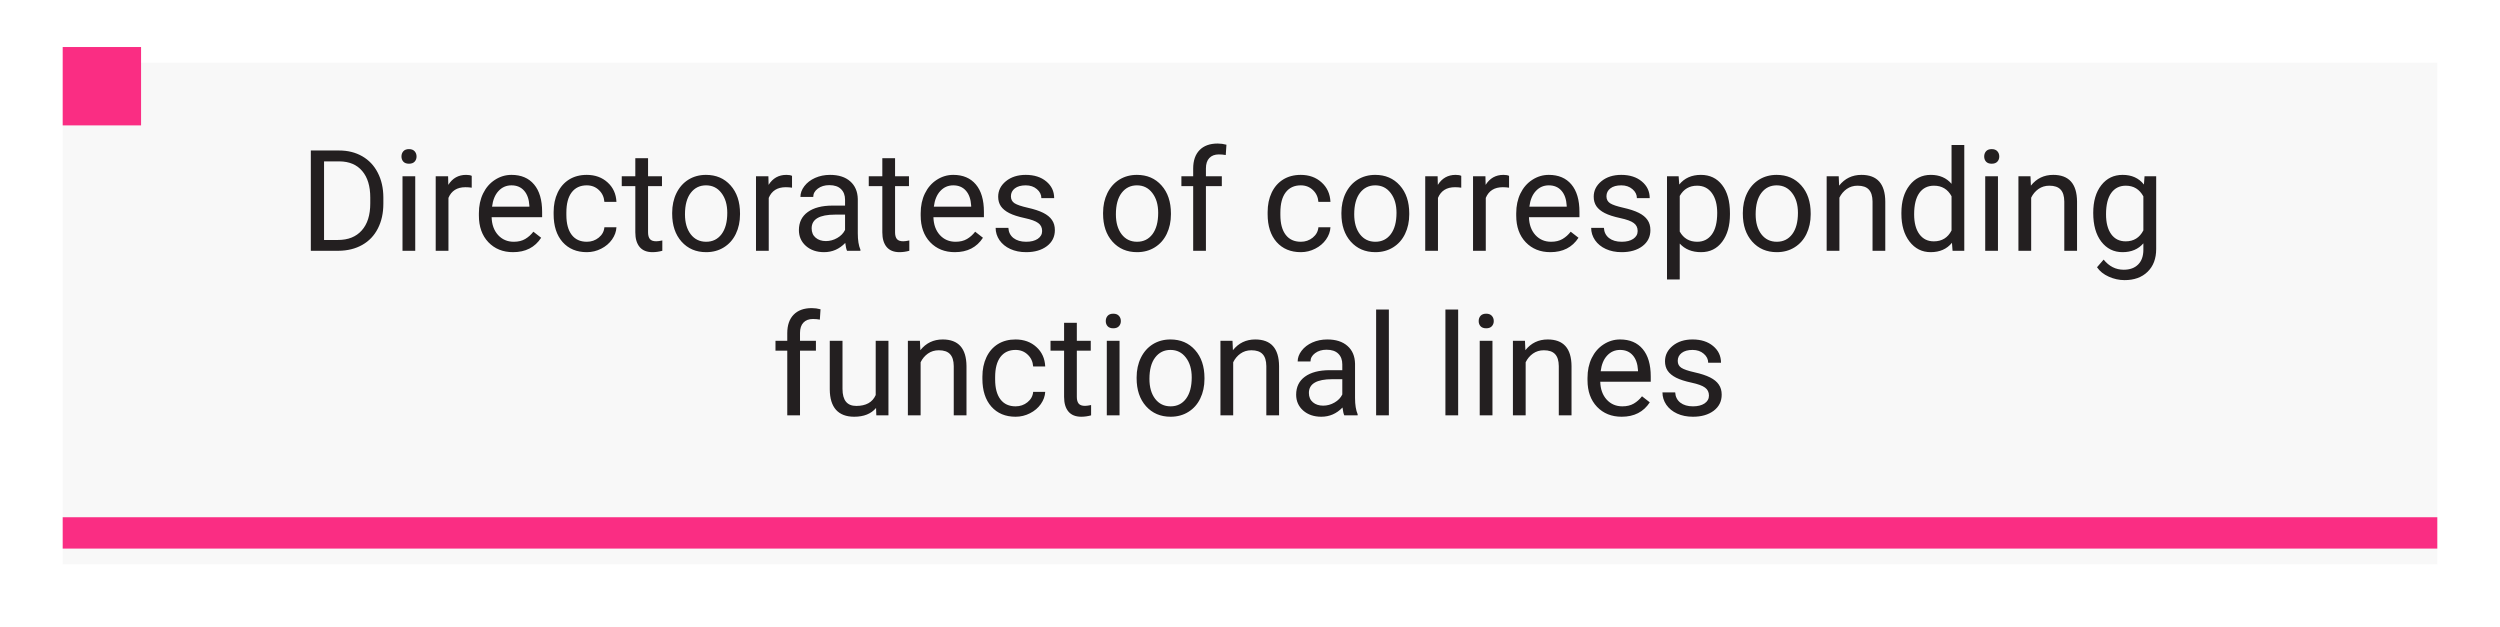 <svg width="319" height="80" viewBox="0 0 319 80" fill="none" xmlns="http://www.w3.org/2000/svg">
<g filter="url(#filter0_d)">
<rect x="8" y="6" width="303" height="64" fill="#F8F8F8"/>
</g>
<rect x="311" y="66" width="4" height="303" transform="rotate(90 311 66)" fill="#FA2D83"/>
<path d="M39.661 32V19.203H43.273C44.387 19.203 45.371 19.449 46.227 19.941C47.082 20.434 47.741 21.134 48.204 22.042C48.673 22.95 48.91 23.993 48.916 25.171V25.988C48.916 27.195 48.682 28.253 48.213 29.161C47.75 30.069 47.085 30.767 46.218 31.253C45.356 31.739 44.352 31.988 43.203 32H39.661ZM41.349 20.592V30.62H43.124C44.425 30.62 45.435 30.216 46.156 29.407C46.883 28.599 47.246 27.447 47.246 25.953V25.206C47.246 23.753 46.903 22.625 46.218 21.822C45.538 21.014 44.571 20.604 43.317 20.592H41.349ZM52.985 32H51.359V22.49H52.985V32ZM51.227 19.968C51.227 19.704 51.307 19.481 51.465 19.3C51.629 19.118 51.869 19.027 52.185 19.027C52.502 19.027 52.742 19.118 52.906 19.3C53.07 19.481 53.152 19.704 53.152 19.968C53.152 20.231 53.07 20.451 52.906 20.627C52.742 20.803 52.502 20.891 52.185 20.891C51.869 20.891 51.629 20.803 51.465 20.627C51.307 20.451 51.227 20.231 51.227 19.968ZM60.192 23.949C59.946 23.908 59.68 23.888 59.393 23.888C58.326 23.888 57.602 24.342 57.222 25.25V32H55.596V22.49H57.178L57.204 23.589C57.737 22.739 58.493 22.314 59.472 22.314C59.788 22.314 60.028 22.355 60.192 22.438V23.949ZM65.466 32.176C64.177 32.176 63.128 31.754 62.319 30.91C61.511 30.061 61.106 28.927 61.106 27.509V27.21C61.106 26.267 61.285 25.426 61.643 24.688C62.006 23.943 62.51 23.363 63.154 22.947C63.805 22.525 64.508 22.314 65.264 22.314C66.5 22.314 67.461 22.722 68.147 23.536C68.832 24.351 69.175 25.517 69.175 27.034V27.711H62.732C62.756 28.648 63.028 29.407 63.55 29.987C64.077 30.561 64.745 30.849 65.554 30.849C66.128 30.849 66.614 30.731 67.013 30.497C67.411 30.263 67.76 29.952 68.059 29.565L69.052 30.339C68.255 31.564 67.06 32.176 65.466 32.176ZM65.264 23.65C64.607 23.65 64.057 23.891 63.611 24.371C63.166 24.846 62.891 25.514 62.785 26.375H67.549V26.252C67.502 25.426 67.279 24.787 66.881 24.336C66.482 23.879 65.943 23.65 65.264 23.65ZM74.879 30.849C75.459 30.849 75.966 30.673 76.399 30.321C76.833 29.97 77.073 29.53 77.12 29.003H78.658C78.629 29.548 78.441 30.066 78.096 30.559C77.75 31.051 77.287 31.443 76.707 31.736C76.133 32.029 75.523 32.176 74.879 32.176C73.584 32.176 72.553 31.745 71.785 30.884C71.023 30.017 70.643 28.833 70.643 27.333V27.061C70.643 26.135 70.812 25.311 71.152 24.591C71.492 23.87 71.978 23.311 72.611 22.912C73.25 22.514 74.003 22.314 74.87 22.314C75.936 22.314 76.821 22.634 77.524 23.273C78.233 23.911 78.611 24.74 78.658 25.76H77.12C77.073 25.145 76.839 24.641 76.417 24.248C76.001 23.85 75.485 23.65 74.87 23.65C74.044 23.65 73.402 23.949 72.945 24.547C72.494 25.139 72.269 25.997 72.269 27.122V27.43C72.269 28.525 72.494 29.369 72.945 29.961C73.397 30.553 74.041 30.849 74.879 30.849ZM82.692 20.188V22.49H84.468V23.747H82.692V29.645C82.692 30.025 82.772 30.312 82.93 30.506C83.088 30.693 83.357 30.787 83.738 30.787C83.926 30.787 84.184 30.752 84.512 30.682V32C84.084 32.117 83.668 32.176 83.264 32.176C82.537 32.176 81.989 31.956 81.62 31.517C81.251 31.077 81.066 30.453 81.066 29.645V23.747H79.335V22.49H81.066V20.188H82.692ZM85.769 27.157C85.769 26.226 85.95 25.388 86.314 24.644C86.683 23.899 87.192 23.325 87.843 22.921C88.499 22.517 89.246 22.314 90.084 22.314C91.379 22.314 92.425 22.763 93.222 23.659C94.024 24.556 94.426 25.748 94.426 27.236V27.351C94.426 28.276 94.247 29.108 93.89 29.847C93.538 30.579 93.031 31.15 92.369 31.561C91.713 31.971 90.957 32.176 90.102 32.176C88.812 32.176 87.767 31.727 86.964 30.831C86.167 29.935 85.769 28.748 85.769 27.271V27.157ZM87.403 27.351C87.403 28.405 87.647 29.252 88.133 29.891C88.625 30.529 89.281 30.849 90.102 30.849C90.928 30.849 91.584 30.526 92.07 29.882C92.557 29.231 92.8 28.323 92.8 27.157C92.8 26.114 92.551 25.27 92.053 24.626C91.561 23.976 90.904 23.65 90.084 23.65C89.281 23.65 88.634 23.97 88.142 24.608C87.649 25.247 87.403 26.161 87.403 27.351ZM101.062 23.949C100.815 23.908 100.549 23.888 100.262 23.888C99.195 23.888 98.472 24.342 98.091 25.25V32H96.465V22.49H98.047L98.073 23.589C98.606 22.739 99.362 22.314 100.341 22.314C100.657 22.314 100.897 22.355 101.062 22.438V23.949ZM108.084 32C107.99 31.812 107.914 31.479 107.855 30.998C107.1 31.783 106.197 32.176 105.148 32.176C104.211 32.176 103.44 31.912 102.837 31.385C102.239 30.852 101.94 30.178 101.94 29.363C101.94 28.373 102.315 27.605 103.065 27.061C103.821 26.51 104.882 26.234 106.247 26.234H107.829V25.487C107.829 24.919 107.659 24.468 107.319 24.134C106.979 23.794 106.479 23.624 105.816 23.624C105.236 23.624 104.75 23.77 104.357 24.064C103.965 24.356 103.769 24.711 103.769 25.127H102.134C102.134 24.652 102.301 24.195 102.635 23.756C102.975 23.311 103.432 22.959 104.006 22.701C104.586 22.443 105.222 22.314 105.913 22.314C107.009 22.314 107.867 22.59 108.488 23.141C109.109 23.686 109.432 24.439 109.455 25.399V29.776C109.455 30.649 109.566 31.344 109.789 31.859V32H108.084ZM105.386 30.761C105.896 30.761 106.379 30.629 106.836 30.365C107.293 30.102 107.624 29.759 107.829 29.337V27.386H106.555C104.562 27.386 103.566 27.969 103.566 29.135C103.566 29.645 103.736 30.043 104.076 30.33C104.416 30.617 104.853 30.761 105.386 30.761ZM114.21 20.188V22.49H115.985V23.747H114.21V29.645C114.21 30.025 114.289 30.312 114.447 30.506C114.605 30.693 114.875 30.787 115.256 30.787C115.443 30.787 115.701 30.752 116.029 30.682V32C115.602 32.117 115.186 32.176 114.781 32.176C114.055 32.176 113.507 31.956 113.138 31.517C112.769 31.077 112.584 30.453 112.584 29.645V23.747H110.853V22.49H112.584V20.188H114.21ZM121.839 32.176C120.55 32.176 119.501 31.754 118.692 30.91C117.884 30.061 117.479 28.927 117.479 27.509V27.21C117.479 26.267 117.658 25.426 118.016 24.688C118.379 23.943 118.883 23.363 119.527 22.947C120.178 22.525 120.881 22.314 121.637 22.314C122.873 22.314 123.834 22.722 124.52 23.536C125.205 24.351 125.548 25.517 125.548 27.034V27.711H119.105C119.129 28.648 119.401 29.407 119.923 29.987C120.45 30.561 121.118 30.849 121.927 30.849C122.501 30.849 122.987 30.731 123.386 30.497C123.784 30.263 124.133 29.952 124.432 29.565L125.425 30.339C124.628 31.564 123.433 32.176 121.839 32.176ZM121.637 23.65C120.98 23.65 120.43 23.891 119.984 24.371C119.539 24.846 119.264 25.514 119.158 26.375H123.922V26.252C123.875 25.426 123.652 24.787 123.254 24.336C122.855 23.879 122.316 23.65 121.637 23.65ZM132.975 29.477C132.975 29.038 132.808 28.698 132.474 28.458C132.146 28.212 131.568 28.001 130.742 27.825C129.922 27.649 129.269 27.439 128.782 27.192C128.302 26.946 127.944 26.653 127.71 26.314C127.481 25.974 127.367 25.569 127.367 25.101C127.367 24.321 127.695 23.662 128.352 23.123C129.014 22.584 129.857 22.314 130.883 22.314C131.961 22.314 132.834 22.593 133.502 23.149C134.176 23.706 134.513 24.418 134.513 25.285H132.878C132.878 24.84 132.688 24.456 132.307 24.134C131.932 23.811 131.457 23.65 130.883 23.65C130.291 23.65 129.828 23.779 129.494 24.037C129.16 24.295 128.993 24.632 128.993 25.048C128.993 25.44 129.148 25.736 129.459 25.936C129.77 26.135 130.329 26.325 131.138 26.507C131.952 26.689 132.611 26.905 133.115 27.157C133.619 27.409 133.991 27.714 134.231 28.071C134.478 28.423 134.601 28.854 134.601 29.363C134.601 30.213 134.261 30.895 133.581 31.411C132.901 31.921 132.02 32.176 130.936 32.176C130.174 32.176 129.5 32.041 128.914 31.771C128.328 31.502 127.868 31.127 127.534 30.646C127.206 30.16 127.042 29.636 127.042 29.073H128.668C128.697 29.618 128.914 30.052 129.318 30.374C129.729 30.69 130.268 30.849 130.936 30.849C131.551 30.849 132.043 30.726 132.412 30.48C132.787 30.227 132.975 29.894 132.975 29.477ZM140.753 27.157C140.753 26.226 140.935 25.388 141.298 24.644C141.667 23.899 142.177 23.325 142.827 22.921C143.483 22.517 144.23 22.314 145.068 22.314C146.363 22.314 147.409 22.763 148.206 23.659C149.009 24.556 149.41 25.748 149.41 27.236V27.351C149.41 28.276 149.231 29.108 148.874 29.847C148.522 30.579 148.016 31.15 147.354 31.561C146.697 31.971 145.941 32.176 145.086 32.176C143.797 32.176 142.751 31.727 141.948 30.831C141.151 29.935 140.753 28.748 140.753 27.271V27.157ZM142.388 27.351C142.388 28.405 142.631 29.252 143.117 29.891C143.609 30.529 144.266 30.849 145.086 30.849C145.912 30.849 146.568 30.526 147.055 29.882C147.541 29.231 147.784 28.323 147.784 27.157C147.784 26.114 147.535 25.27 147.037 24.626C146.545 23.976 145.889 23.65 145.068 23.65C144.266 23.65 143.618 23.97 143.126 24.608C142.634 25.247 142.388 26.161 142.388 27.351ZM152.249 32V23.747H150.746V22.49H152.249V21.515C152.249 20.495 152.521 19.707 153.066 19.15C153.611 18.594 154.382 18.315 155.378 18.315C155.753 18.315 156.125 18.365 156.494 18.465L156.406 19.783C156.131 19.73 155.838 19.704 155.527 19.704C155 19.704 154.593 19.859 154.306 20.17C154.019 20.475 153.875 20.914 153.875 21.488V22.49H155.905V23.747H153.875V32H152.249ZM165.986 30.849C166.566 30.849 167.073 30.673 167.507 30.321C167.94 29.97 168.181 29.53 168.228 29.003H169.766C169.736 29.548 169.549 30.066 169.203 30.559C168.857 31.051 168.395 31.443 167.814 31.736C167.24 32.029 166.631 32.176 165.986 32.176C164.691 32.176 163.66 31.745 162.893 30.884C162.131 30.017 161.75 28.833 161.75 27.333V27.061C161.75 26.135 161.92 25.311 162.26 24.591C162.6 23.87 163.086 23.311 163.719 22.912C164.357 22.514 165.11 22.314 165.978 22.314C167.044 22.314 167.929 22.634 168.632 23.273C169.341 23.911 169.719 24.74 169.766 25.76H168.228C168.181 25.145 167.946 24.641 167.524 24.248C167.108 23.85 166.593 23.65 165.978 23.65C165.151 23.65 164.51 23.949 164.053 24.547C163.602 25.139 163.376 25.997 163.376 27.122V27.43C163.376 28.525 163.602 29.369 164.053 29.961C164.504 30.553 165.148 30.849 165.986 30.849ZM171.163 27.157C171.163 26.226 171.345 25.388 171.708 24.644C172.077 23.899 172.587 23.325 173.237 22.921C173.894 22.517 174.641 22.314 175.479 22.314C176.773 22.314 177.819 22.763 178.616 23.659C179.419 24.556 179.82 25.748 179.82 27.236V27.351C179.82 28.276 179.642 29.108 179.284 29.847C178.933 30.579 178.426 31.15 177.764 31.561C177.107 31.971 176.352 32.176 175.496 32.176C174.207 32.176 173.161 31.727 172.358 30.831C171.562 29.935 171.163 28.748 171.163 27.271V27.157ZM172.798 27.351C172.798 28.405 173.041 29.252 173.527 29.891C174.02 30.529 174.676 30.849 175.496 30.849C176.322 30.849 176.979 30.526 177.465 29.882C177.951 29.231 178.194 28.323 178.194 27.157C178.194 26.114 177.945 25.27 177.447 24.626C176.955 23.976 176.299 23.65 175.479 23.65C174.676 23.65 174.028 23.97 173.536 24.608C173.044 25.247 172.798 26.161 172.798 27.351ZM186.456 23.949C186.21 23.908 185.943 23.888 185.656 23.888C184.59 23.888 183.866 24.342 183.485 25.25V32H181.859V22.49H183.441L183.468 23.589C184.001 22.739 184.757 22.314 185.735 22.314C186.052 22.314 186.292 22.355 186.456 22.438V23.949ZM192.556 23.949C192.31 23.908 192.043 23.888 191.756 23.888C190.689 23.888 189.966 24.342 189.585 25.25V32H187.959V22.49H189.541L189.567 23.589C190.101 22.739 190.856 22.314 191.835 22.314C192.151 22.314 192.392 22.355 192.556 22.438V23.949ZM197.829 32.176C196.54 32.176 195.491 31.754 194.683 30.91C193.874 30.061 193.47 28.927 193.47 27.509V27.21C193.47 26.267 193.648 25.426 194.006 24.688C194.369 23.943 194.873 23.363 195.518 22.947C196.168 22.525 196.871 22.314 197.627 22.314C198.863 22.314 199.824 22.722 200.51 23.536C201.195 24.351 201.538 25.517 201.538 27.034V27.711H195.096C195.119 28.648 195.392 29.407 195.913 29.987C196.44 30.561 197.108 30.849 197.917 30.849C198.491 30.849 198.978 30.731 199.376 30.497C199.774 30.263 200.123 29.952 200.422 29.565L201.415 30.339C200.618 31.564 199.423 32.176 197.829 32.176ZM197.627 23.65C196.971 23.65 196.42 23.891 195.975 24.371C195.529 24.846 195.254 25.514 195.148 26.375H199.912V26.252C199.865 25.426 199.643 24.787 199.244 24.336C198.846 23.879 198.307 23.65 197.627 23.65ZM208.965 29.477C208.965 29.038 208.798 28.698 208.464 28.458C208.136 28.212 207.559 28.001 206.732 27.825C205.912 27.649 205.259 27.439 204.772 27.192C204.292 26.946 203.935 26.653 203.7 26.314C203.472 25.974 203.357 25.569 203.357 25.101C203.357 24.321 203.686 23.662 204.342 23.123C205.004 22.584 205.848 22.314 206.873 22.314C207.951 22.314 208.824 22.593 209.492 23.149C210.166 23.706 210.503 24.418 210.503 25.285H208.868C208.868 24.84 208.678 24.456 208.297 24.134C207.922 23.811 207.447 23.65 206.873 23.65C206.281 23.65 205.818 23.779 205.484 24.037C205.15 24.295 204.983 24.632 204.983 25.048C204.983 25.44 205.139 25.736 205.449 25.936C205.76 26.135 206.319 26.325 207.128 26.507C207.942 26.689 208.602 26.905 209.105 27.157C209.609 27.409 209.981 27.714 210.222 28.071C210.468 28.423 210.591 28.854 210.591 29.363C210.591 30.213 210.251 30.895 209.571 31.411C208.892 31.921 208.01 32.176 206.926 32.176C206.164 32.176 205.49 32.041 204.904 31.771C204.318 31.502 203.858 31.127 203.524 30.646C203.196 30.16 203.032 29.636 203.032 29.073H204.658C204.688 29.618 204.904 30.052 205.309 30.374C205.719 30.69 206.258 30.849 206.926 30.849C207.541 30.849 208.033 30.726 208.402 30.48C208.777 30.227 208.965 29.894 208.965 29.477ZM220.742 27.351C220.742 28.798 220.411 29.964 219.749 30.849C219.087 31.733 218.19 32.176 217.06 32.176C215.905 32.176 214.997 31.81 214.335 31.077V35.656H212.709V22.49H214.194L214.273 23.545C214.936 22.725 215.855 22.314 217.033 22.314C218.176 22.314 219.078 22.745 219.74 23.606C220.408 24.468 220.742 25.666 220.742 27.201V27.351ZM219.116 27.166C219.116 26.094 218.888 25.247 218.431 24.626C217.974 24.005 217.347 23.694 216.55 23.694C215.565 23.694 214.827 24.131 214.335 25.004V29.548C214.821 30.415 215.565 30.849 216.567 30.849C217.347 30.849 217.965 30.541 218.422 29.926C218.885 29.305 219.116 28.385 219.116 27.166ZM222.386 27.157C222.386 26.226 222.567 25.388 222.931 24.644C223.3 23.899 223.81 23.325 224.46 22.921C225.116 22.517 225.863 22.314 226.701 22.314C227.996 22.314 229.042 22.763 229.839 23.659C230.642 24.556 231.043 25.748 231.043 27.236V27.351C231.043 28.276 230.864 29.108 230.507 29.847C230.155 30.579 229.648 31.15 228.986 31.561C228.33 31.971 227.574 32.176 226.719 32.176C225.43 32.176 224.384 31.727 223.581 30.831C222.784 29.935 222.386 28.748 222.386 27.271V27.157ZM224.021 27.351C224.021 28.405 224.264 29.252 224.75 29.891C225.242 30.529 225.898 30.849 226.719 30.849C227.545 30.849 228.201 30.526 228.688 29.882C229.174 29.231 229.417 28.323 229.417 27.157C229.417 26.114 229.168 25.27 228.67 24.626C228.178 23.976 227.521 23.65 226.701 23.65C225.898 23.65 225.251 23.97 224.759 24.608C224.267 25.247 224.021 26.161 224.021 27.351ZM234.62 22.49L234.673 23.686C235.399 22.771 236.349 22.314 237.521 22.314C239.53 22.314 240.544 23.448 240.562 25.716V32H238.936V25.707C238.93 25.021 238.771 24.515 238.461 24.186C238.156 23.858 237.679 23.694 237.028 23.694C236.501 23.694 236.038 23.835 235.64 24.116C235.241 24.398 234.931 24.767 234.708 25.224V32H233.082V22.49H234.62ZM242.618 27.166C242.618 25.707 242.964 24.535 243.655 23.65C244.347 22.76 245.252 22.314 246.371 22.314C247.484 22.314 248.366 22.695 249.017 23.457V18.5H250.643V32H249.148L249.069 30.98C248.419 31.777 247.514 32.176 246.354 32.176C245.252 32.176 244.353 31.725 243.655 30.822C242.964 29.92 242.618 28.742 242.618 27.289V27.166ZM244.244 27.351C244.244 28.429 244.467 29.273 244.912 29.882C245.357 30.491 245.973 30.796 246.758 30.796C247.789 30.796 248.542 30.333 249.017 29.407V25.039C248.53 24.143 247.783 23.694 246.775 23.694C245.979 23.694 245.357 24.002 244.912 24.617C244.467 25.232 244.244 26.144 244.244 27.351ZM254.94 32H253.314V22.49H254.94V32ZM253.183 19.968C253.183 19.704 253.262 19.481 253.42 19.3C253.584 19.118 253.824 19.027 254.141 19.027C254.457 19.027 254.697 19.118 254.861 19.3C255.025 19.481 255.107 19.704 255.107 19.968C255.107 20.231 255.025 20.451 254.861 20.627C254.697 20.803 254.457 20.891 254.141 20.891C253.824 20.891 253.584 20.803 253.42 20.627C253.262 20.451 253.183 20.231 253.183 19.968ZM259.089 22.49L259.142 23.686C259.868 22.771 260.817 22.314 261.989 22.314C263.999 22.314 265.013 23.448 265.03 25.716V32H263.404V25.707C263.398 25.021 263.24 24.515 262.93 24.186C262.625 23.858 262.147 23.694 261.497 23.694C260.97 23.694 260.507 23.835 260.108 24.116C259.71 24.398 259.399 24.767 259.177 25.224V32H257.551V22.49H259.089ZM267.096 27.166C267.096 25.684 267.438 24.506 268.124 23.633C268.81 22.754 269.718 22.314 270.849 22.314C272.009 22.314 272.914 22.725 273.564 23.545L273.644 22.49H275.129V31.771C275.129 33.002 274.763 33.972 274.03 34.681C273.304 35.39 272.325 35.744 271.095 35.744C270.409 35.744 269.738 35.598 269.082 35.305C268.426 35.012 267.925 34.61 267.579 34.101L268.423 33.125C269.12 33.986 269.973 34.417 270.98 34.417C271.771 34.417 272.387 34.194 272.826 33.749C273.271 33.304 273.494 32.677 273.494 31.868V31.051C272.844 31.801 271.956 32.176 270.831 32.176C269.718 32.176 268.815 31.727 268.124 30.831C267.438 29.935 267.096 28.713 267.096 27.166ZM268.73 27.351C268.73 28.423 268.95 29.267 269.39 29.882C269.829 30.491 270.444 30.796 271.235 30.796C272.261 30.796 273.014 30.33 273.494 29.398V25.057C272.996 24.148 272.249 23.694 271.253 23.694C270.462 23.694 269.844 24.002 269.398 24.617C268.953 25.232 268.73 26.144 268.73 27.351ZM100.455 53V44.747H98.952V43.49H100.455V42.515C100.455 41.495 100.728 40.707 101.272 40.15C101.817 39.594 102.588 39.315 103.584 39.315C103.959 39.315 104.331 39.365 104.7 39.465L104.612 40.783C104.337 40.73 104.044 40.704 103.733 40.704C103.206 40.704 102.799 40.859 102.512 41.17C102.225 41.475 102.081 41.914 102.081 42.488V43.49H104.111V44.747H102.081V53H100.455ZM111.784 52.06C111.151 52.804 110.223 53.176 108.998 53.176C107.984 53.176 107.211 52.883 106.678 52.297C106.15 51.705 105.884 50.832 105.878 49.678V43.49H107.504V49.634C107.504 51.075 108.09 51.796 109.262 51.796C110.504 51.796 111.33 51.333 111.74 50.407V43.49H113.366V53H111.819L111.784 52.06ZM117.383 43.49L117.436 44.685C118.162 43.772 119.111 43.315 120.283 43.315C122.293 43.315 123.307 44.448 123.324 46.716V53H121.698V46.707C121.692 46.022 121.534 45.515 121.224 45.187C120.919 44.858 120.441 44.694 119.791 44.694C119.264 44.694 118.801 44.835 118.402 45.116C118.004 45.398 117.693 45.767 117.471 46.224V53H115.845V43.49H117.383ZM129.591 51.849C130.171 51.849 130.678 51.673 131.111 51.321C131.545 50.97 131.785 50.53 131.832 50.003H133.37C133.341 50.548 133.153 51.066 132.808 51.559C132.462 52.051 131.999 52.443 131.419 52.736C130.845 53.029 130.235 53.176 129.591 53.176C128.296 53.176 127.265 52.745 126.497 51.884C125.735 51.017 125.354 49.833 125.354 48.333V48.06C125.354 47.135 125.524 46.312 125.864 45.591C126.204 44.87 126.69 44.31 127.323 43.912C127.962 43.514 128.715 43.315 129.582 43.315C130.648 43.315 131.533 43.634 132.236 44.273C132.945 44.911 133.323 45.74 133.37 46.76H131.832C131.785 46.145 131.551 45.641 131.129 45.248C130.713 44.85 130.197 44.65 129.582 44.65C128.756 44.65 128.114 44.949 127.657 45.547C127.206 46.139 126.98 46.997 126.98 48.122V48.43C126.98 49.525 127.206 50.369 127.657 50.961C128.108 51.553 128.753 51.849 129.591 51.849ZM137.404 41.188V43.49H139.18V44.747H137.404V50.645C137.404 51.025 137.483 51.312 137.642 51.506C137.8 51.693 138.069 51.787 138.45 51.787C138.638 51.787 138.896 51.752 139.224 51.682V53C138.796 53.117 138.38 53.176 137.976 53.176C137.249 53.176 136.701 52.956 136.332 52.517C135.963 52.077 135.778 51.453 135.778 50.645V44.747H134.047V43.49H135.778V41.188H137.404ZM142.854 53H141.228V43.49H142.854V53ZM141.096 40.968C141.096 40.704 141.175 40.481 141.333 40.3C141.497 40.118 141.737 40.027 142.054 40.027C142.37 40.027 142.61 40.118 142.774 40.3C142.938 40.481 143.021 40.704 143.021 40.968C143.021 41.231 142.938 41.451 142.774 41.627C142.61 41.803 142.37 41.891 142.054 41.891C141.737 41.891 141.497 41.803 141.333 41.627C141.175 41.451 141.096 41.231 141.096 40.968ZM145.033 48.157C145.033 47.226 145.215 46.388 145.578 45.644C145.947 44.899 146.457 44.325 147.107 43.921C147.764 43.517 148.511 43.315 149.349 43.315C150.644 43.315 151.689 43.763 152.486 44.659C153.289 45.556 153.69 46.748 153.69 48.236V48.351C153.69 49.276 153.512 50.108 153.154 50.847C152.803 51.579 152.296 52.15 151.634 52.56C150.978 52.971 150.222 53.176 149.366 53.176C148.077 53.176 147.031 52.727 146.229 51.831C145.432 50.935 145.033 49.748 145.033 48.272V48.157ZM146.668 48.351C146.668 49.405 146.911 50.252 147.397 50.891C147.89 51.529 148.546 51.849 149.366 51.849C150.192 51.849 150.849 51.526 151.335 50.882C151.821 50.231 152.064 49.323 152.064 48.157C152.064 47.114 151.815 46.27 151.317 45.626C150.825 44.976 150.169 44.65 149.349 44.65C148.546 44.65 147.898 44.97 147.406 45.608C146.914 46.247 146.668 47.161 146.668 48.351ZM157.268 43.49L157.32 44.685C158.047 43.772 158.996 43.315 160.168 43.315C162.178 43.315 163.191 44.448 163.209 46.716V53H161.583V46.707C161.577 46.022 161.419 45.515 161.108 45.187C160.804 44.858 160.326 44.694 159.676 44.694C159.148 44.694 158.686 44.835 158.287 45.116C157.889 45.398 157.578 45.767 157.355 46.224V53H155.729V43.49H157.268ZM171.532 53C171.438 52.812 171.362 52.478 171.304 51.998C170.548 52.783 169.646 53.176 168.597 53.176C167.659 53.176 166.889 52.912 166.285 52.385C165.688 51.852 165.389 51.178 165.389 50.363C165.389 49.373 165.764 48.605 166.514 48.06C167.27 47.51 168.33 47.234 169.695 47.234H171.277V46.487C171.277 45.919 171.107 45.468 170.768 45.134C170.428 44.794 169.927 44.624 169.265 44.624C168.685 44.624 168.198 44.77 167.806 45.063C167.413 45.356 167.217 45.711 167.217 46.127H165.582C165.582 45.652 165.749 45.195 166.083 44.756C166.423 44.31 166.88 43.959 167.454 43.701C168.034 43.443 168.67 43.315 169.361 43.315C170.457 43.315 171.315 43.59 171.937 44.141C172.558 44.685 172.88 45.438 172.903 46.399V50.776C172.903 51.649 173.015 52.344 173.237 52.859V53H171.532ZM168.834 51.761C169.344 51.761 169.827 51.629 170.284 51.365C170.741 51.102 171.072 50.759 171.277 50.337V48.386H170.003C168.011 48.386 167.015 48.969 167.015 50.135C167.015 50.645 167.185 51.043 167.524 51.33C167.864 51.617 168.301 51.761 168.834 51.761ZM177.219 53H175.593V39.5H177.219V53ZM186.061 53H184.435V39.5H186.061V53ZM190.438 53H188.812V43.49H190.438V53ZM188.68 40.968C188.68 40.704 188.759 40.481 188.917 40.3C189.081 40.118 189.321 40.027 189.638 40.027C189.954 40.027 190.194 40.118 190.358 40.3C190.522 40.481 190.604 40.704 190.604 40.968C190.604 41.231 190.522 41.451 190.358 41.627C190.194 41.803 189.954 41.891 189.638 41.891C189.321 41.891 189.081 41.803 188.917 41.627C188.759 41.451 188.68 41.231 188.68 40.968ZM194.586 43.49L194.639 44.685C195.365 43.772 196.314 43.315 197.486 43.315C199.496 43.315 200.51 44.448 200.527 46.716V53H198.901V46.707C198.896 46.022 198.737 45.515 198.427 45.187C198.122 44.858 197.645 44.694 196.994 44.694C196.467 44.694 196.004 44.835 195.605 45.116C195.207 45.398 194.896 45.767 194.674 46.224V53H193.048V43.49H194.586ZM206.926 53.176C205.637 53.176 204.588 52.754 203.779 51.91C202.971 51.06 202.566 49.927 202.566 48.509V48.21C202.566 47.267 202.745 46.426 203.103 45.688C203.466 44.943 203.97 44.363 204.614 43.947C205.265 43.525 205.968 43.315 206.724 43.315C207.96 43.315 208.921 43.722 209.606 44.536C210.292 45.351 210.635 46.517 210.635 48.034V48.711H204.192C204.216 49.648 204.488 50.407 205.01 50.987C205.537 51.562 206.205 51.849 207.014 51.849C207.588 51.849 208.074 51.731 208.473 51.497C208.871 51.263 209.22 50.952 209.519 50.565L210.512 51.339C209.715 52.563 208.52 53.176 206.926 53.176ZM206.724 44.65C206.067 44.65 205.517 44.891 205.071 45.371C204.626 45.846 204.351 46.514 204.245 47.375H209.009V47.252C208.962 46.426 208.739 45.787 208.341 45.336C207.942 44.879 207.403 44.65 206.724 44.65ZM218.062 50.477C218.062 50.038 217.895 49.698 217.561 49.458C217.232 49.212 216.655 49.001 215.829 48.825C215.009 48.649 214.355 48.438 213.869 48.192C213.389 47.946 213.031 47.653 212.797 47.313C212.568 46.974 212.454 46.569 212.454 46.101C212.454 45.321 212.782 44.662 213.438 44.123C214.101 43.584 214.944 43.315 215.97 43.315C217.048 43.315 217.921 43.593 218.589 44.149C219.263 44.706 219.6 45.418 219.6 46.285H217.965C217.965 45.84 217.774 45.456 217.394 45.134C217.019 44.812 216.544 44.65 215.97 44.65C215.378 44.65 214.915 44.779 214.581 45.037C214.247 45.295 214.08 45.632 214.08 46.048C214.08 46.44 214.235 46.736 214.546 46.935C214.856 47.135 215.416 47.325 216.225 47.507C217.039 47.688 217.698 47.905 218.202 48.157C218.706 48.409 219.078 48.714 219.318 49.071C219.564 49.423 219.688 49.853 219.688 50.363C219.688 51.213 219.348 51.895 218.668 52.411C217.988 52.921 217.106 53.176 216.022 53.176C215.261 53.176 214.587 53.041 214.001 52.772C213.415 52.502 212.955 52.127 212.621 51.647C212.293 51.16 212.129 50.636 212.129 50.073H213.755C213.784 50.618 214.001 51.052 214.405 51.374C214.815 51.69 215.354 51.849 216.022 51.849C216.638 51.849 217.13 51.726 217.499 51.48C217.874 51.227 218.062 50.894 218.062 50.477Z" fill="#231F20"/>
<rect x="8" y="6" width="10" height="10" fill="#FA2D83"/>
<defs>
<filter id="filter0_d" x="0" y="0" width="319" height="80" filterUnits="userSpaceOnUse" color-interpolation-filters="sRGB">
<feFlood flood-opacity="0" result="BackgroundImageFix"/>
<feColorMatrix in="SourceAlpha" type="matrix" values="0 0 0 0 0 0 0 0 0 0 0 0 0 0 0 0 0 0 127 0"/>
<feOffset dy="2"/>
<feGaussianBlur stdDeviation="4"/>
<feColorMatrix type="matrix" values="0 0 0 0 0 0 0 0 0 0 0 0 0 0 0 0 0 0 0.2 0"/>
<feBlend mode="normal" in2="BackgroundImageFix" result="effect1_dropShadow"/>
<feBlend mode="normal" in="SourceGraphic" in2="effect1_dropShadow" result="shape"/>
</filter>
</defs>
</svg>
